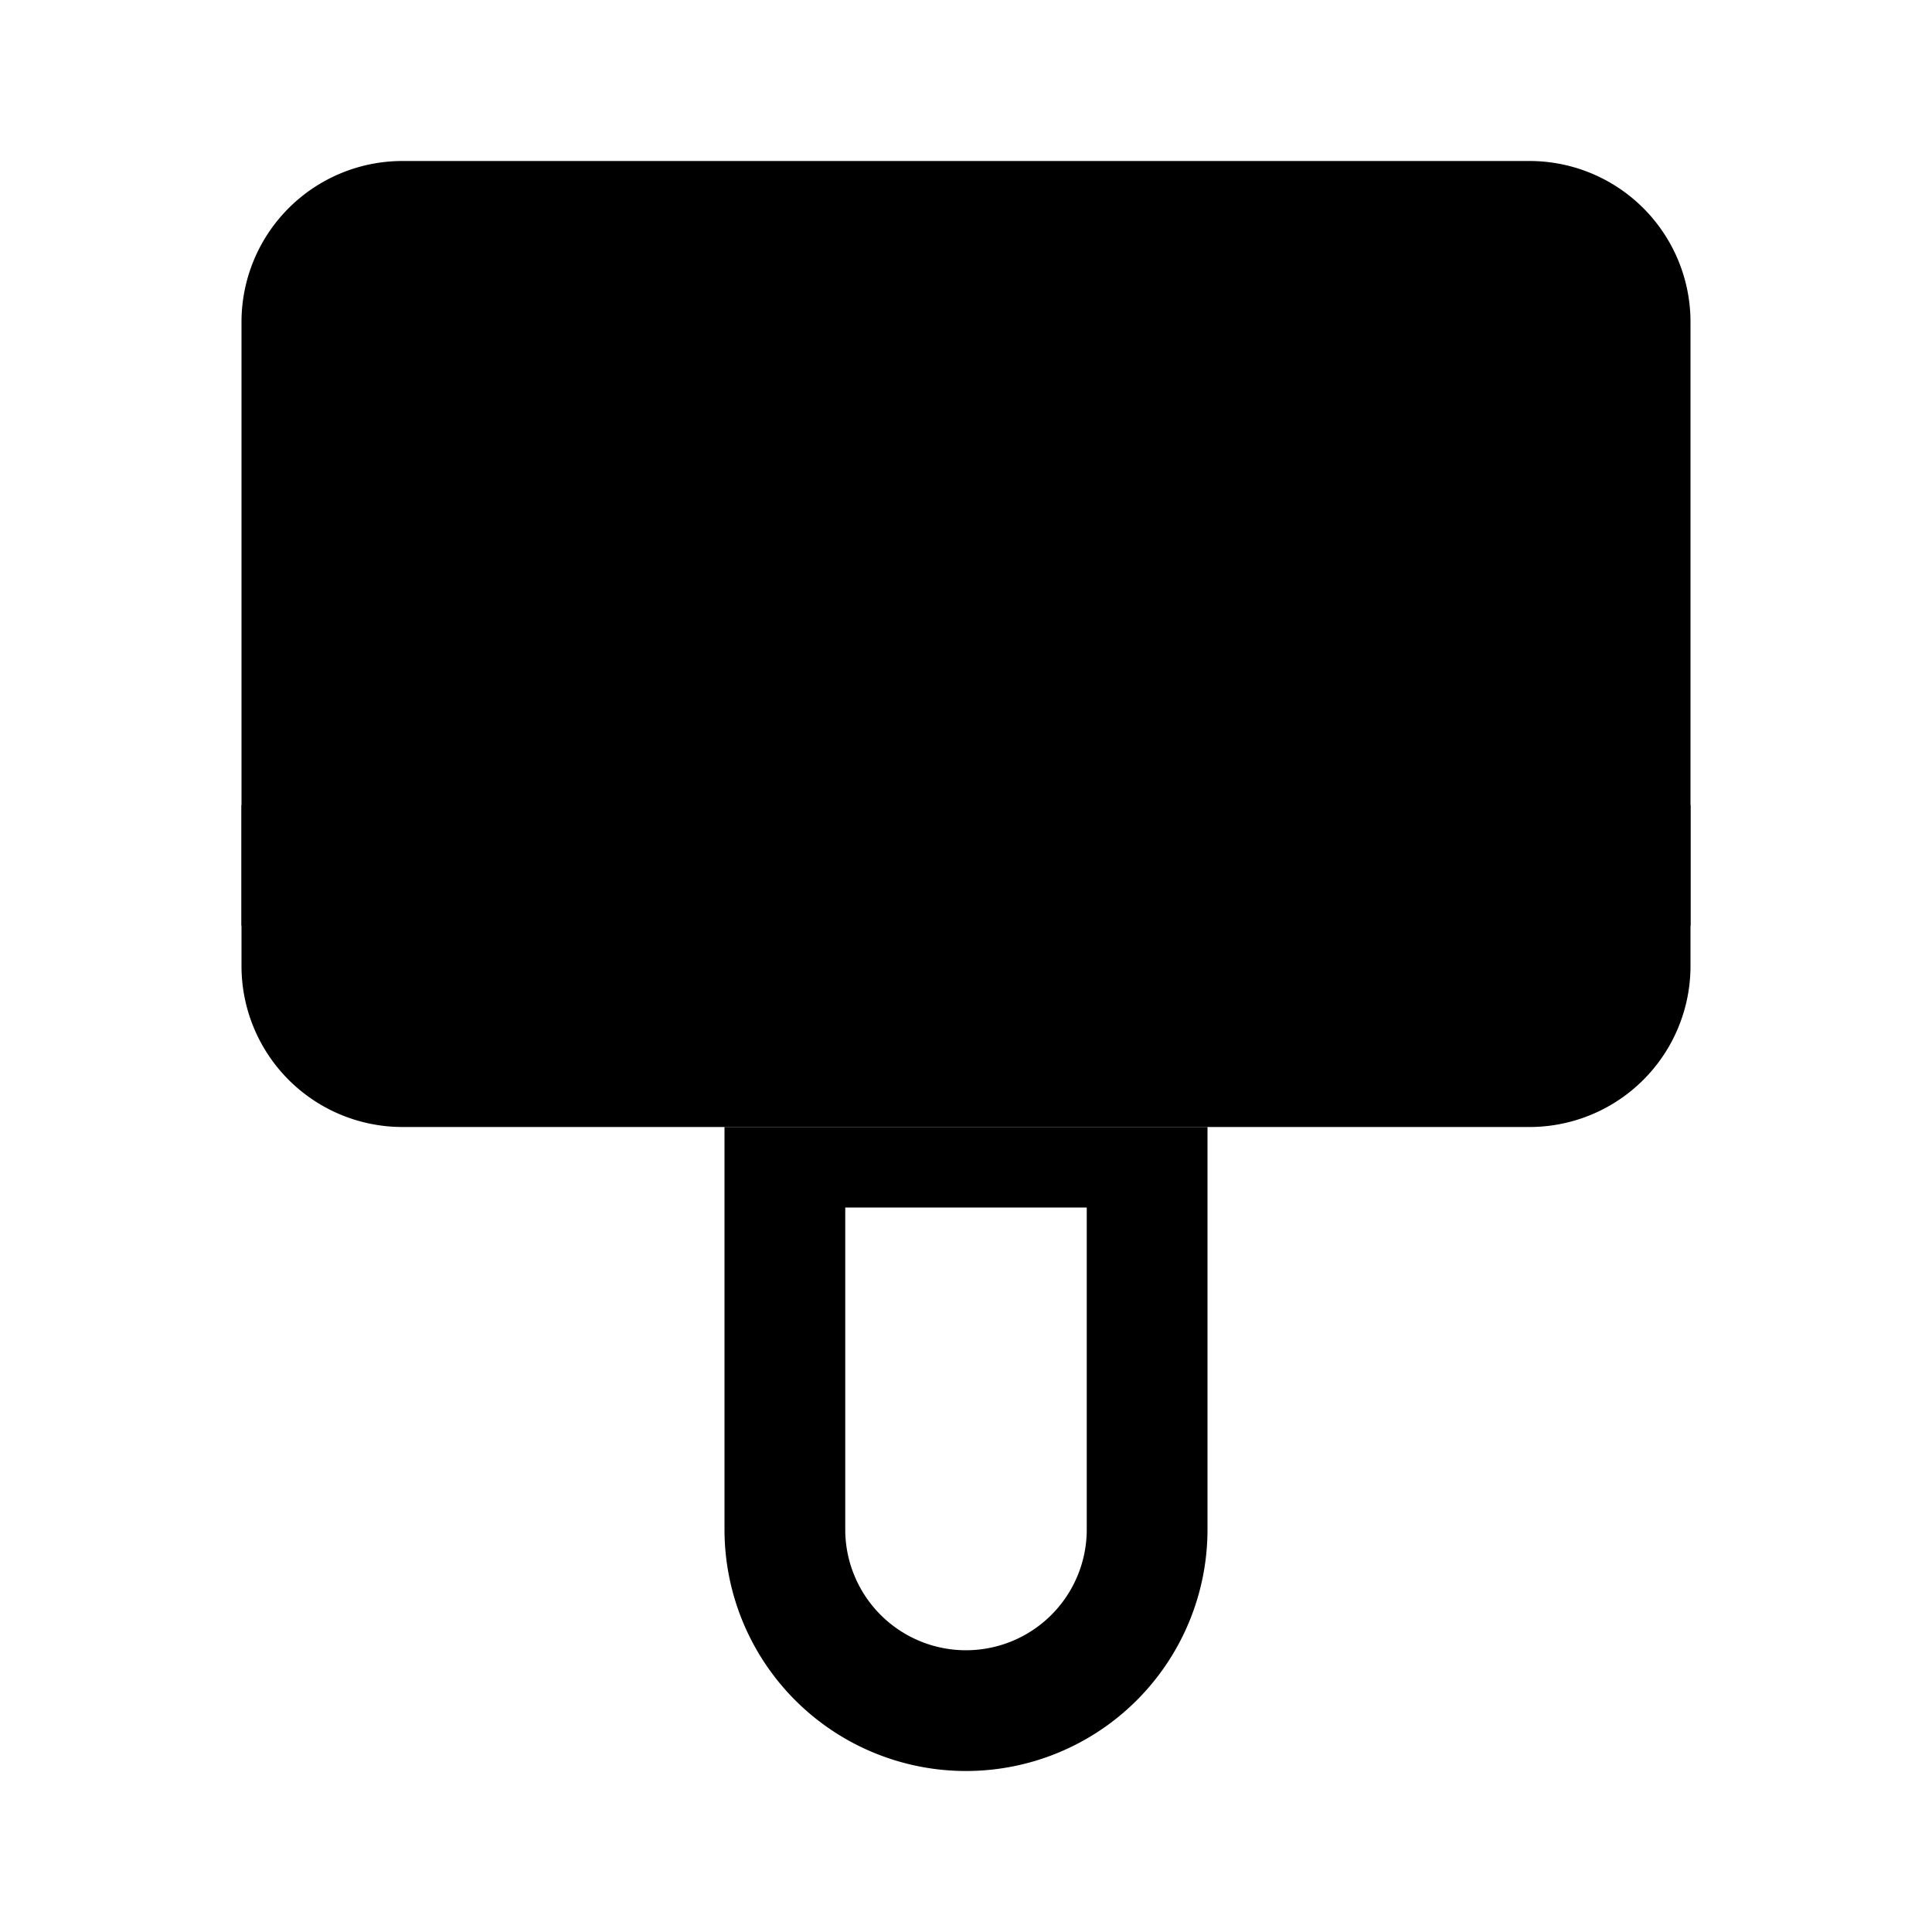 <svg xmlns="http://www.w3.org/2000/svg" viewBox="0 0 24 24" fill="currentColor" aria-hidden="true" data-slot="icon">
  <path d="M3 4a2 2 0 0 1 2-2h14a2 2 0 0 1 2 2v8a2 2 0 0 1-2 2H5a2 2 0 0 1-2-2V4Z"/>
  <path fill-rule="evenodd" d="M15 14H9v5a3 3 0 1 0 6 0v-5Zm-1.5 1h-3v4a1.5 1.5 0 0 0 3 0v-4Z" clip-rule="evenodd"/>
  <path d="M3 10h18v1.5H3V10Z"/>
</svg>
